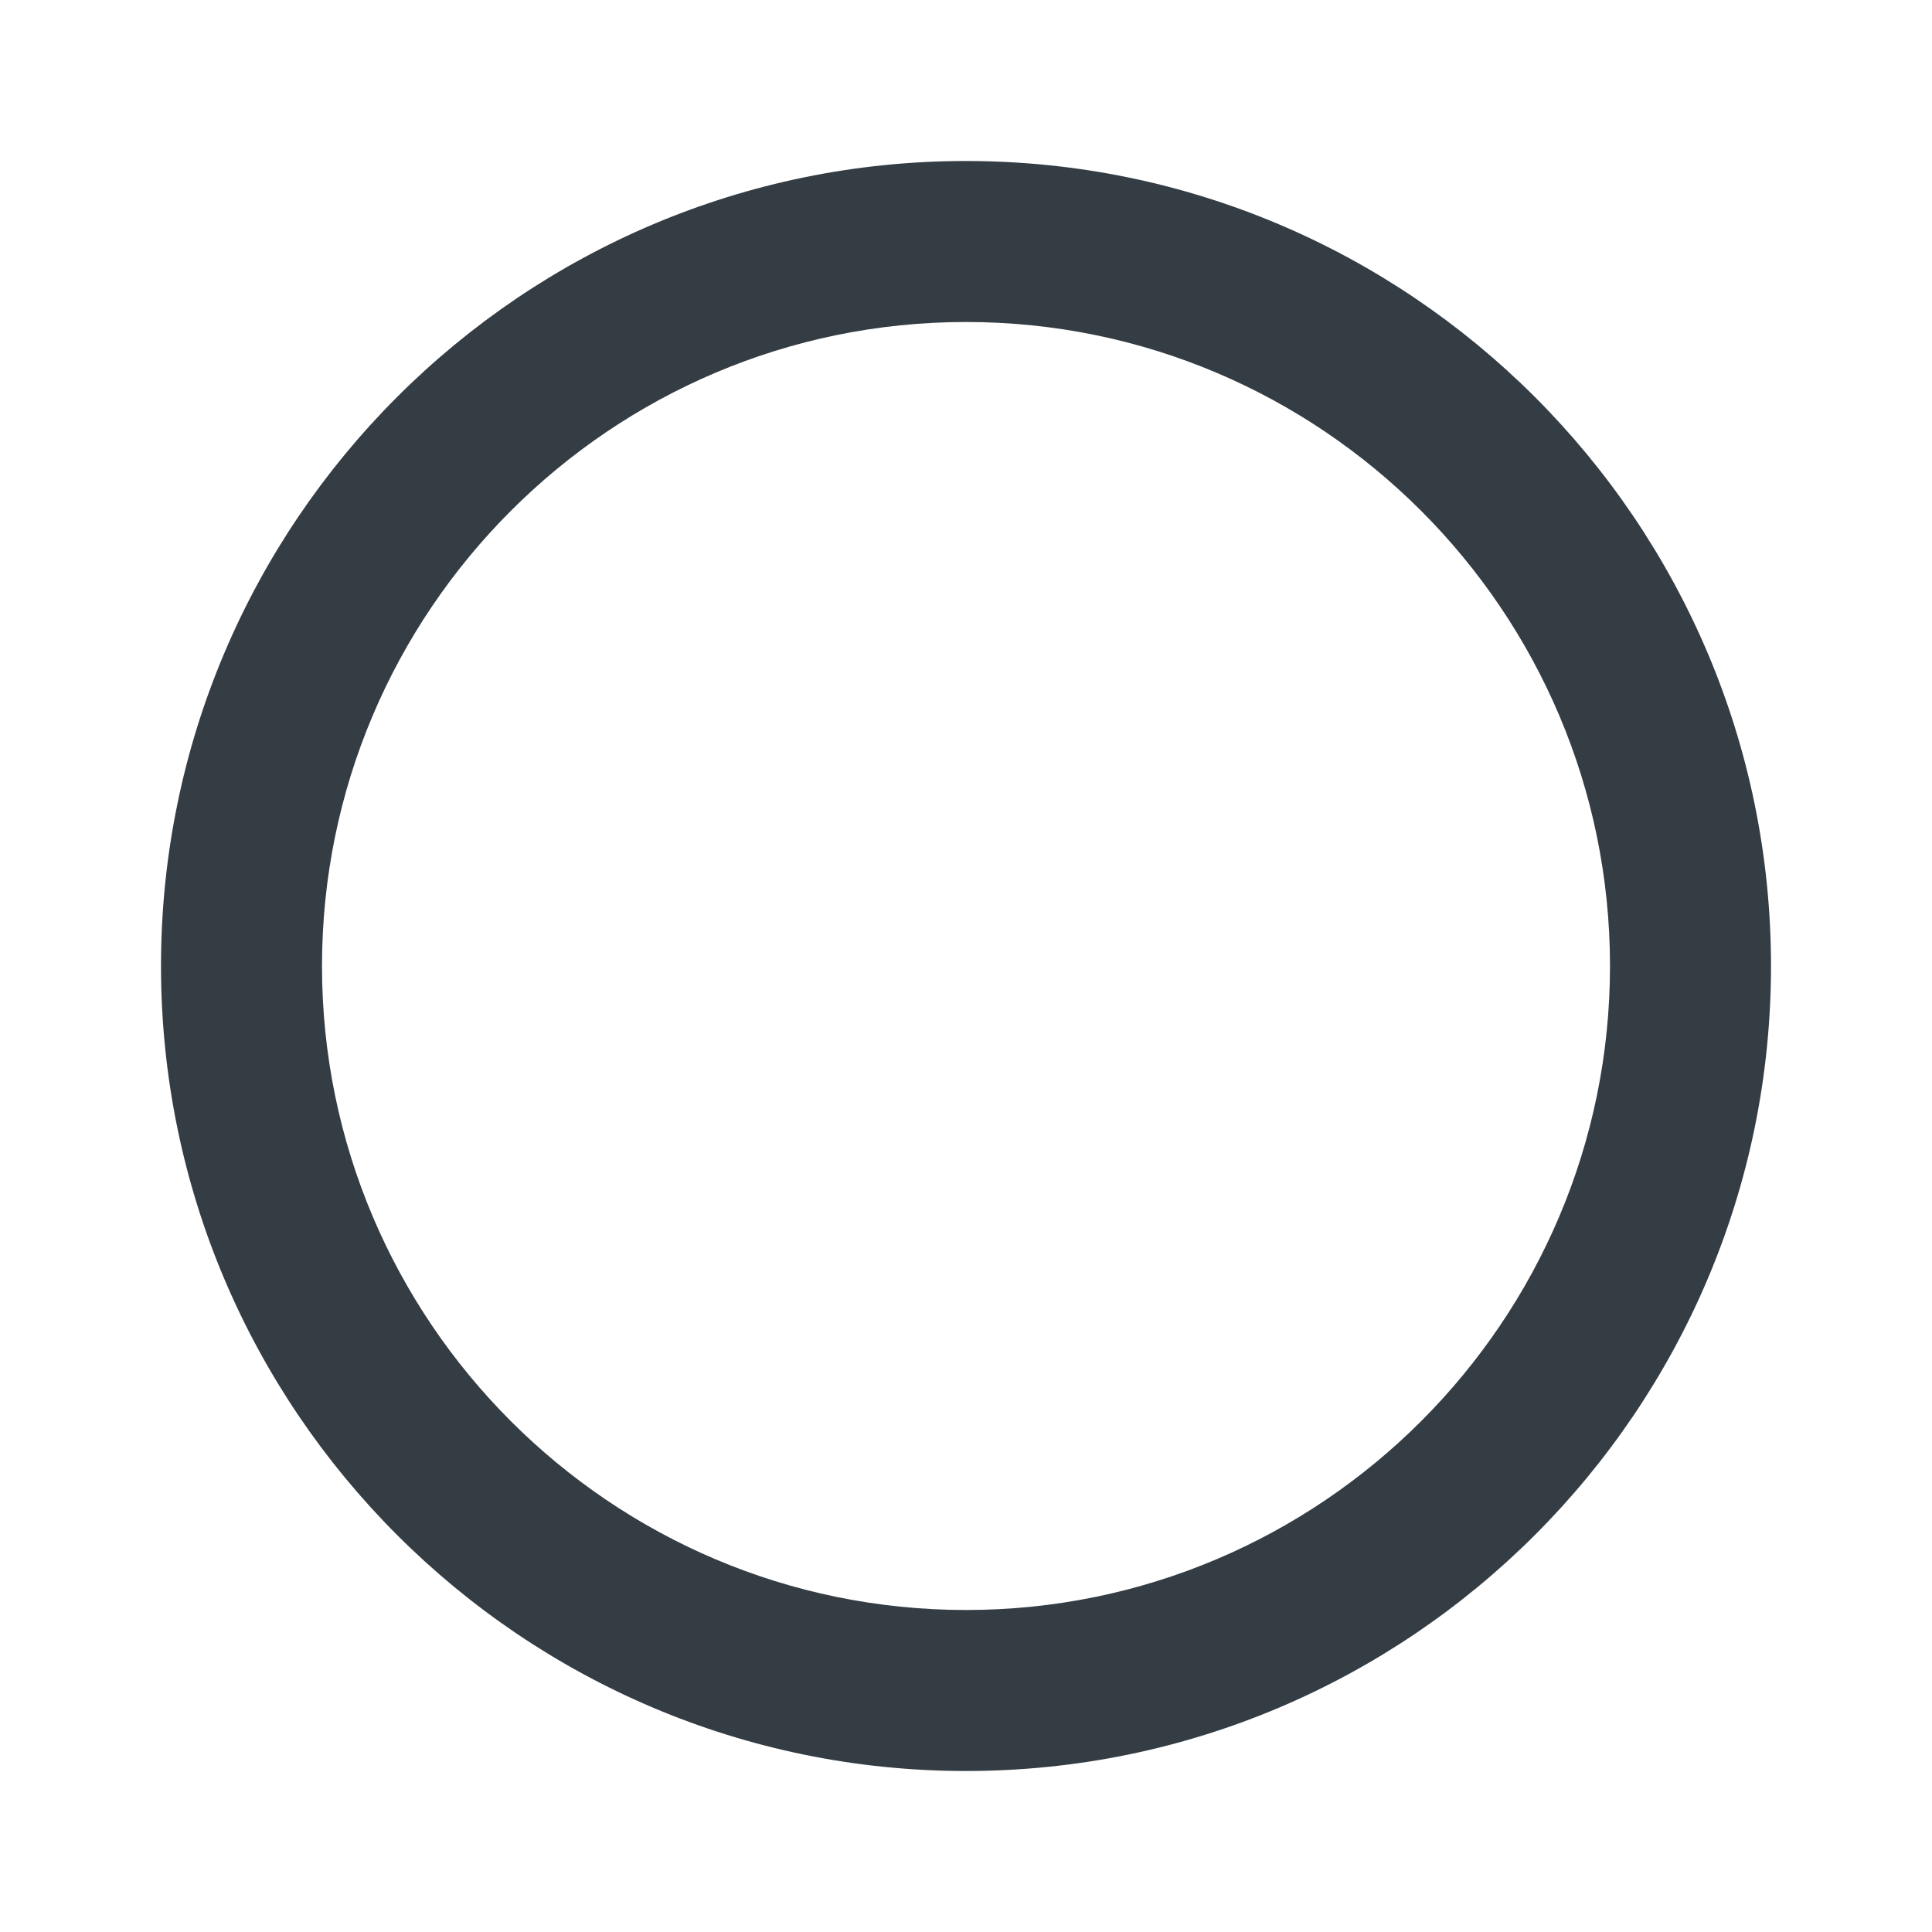 <svg width="24" height="24" viewBox="0 0 24 24" fill="none" xmlns="http://www.w3.org/2000/svg">
<g id="Fill=radio-button-off">
<path id="Mask" fill-rule="evenodd" clip-rule="evenodd" d="M12 4C7.589 4 4 7.589 4 12C4 16.411 7.589 20 12 20C16.411 20 20 16.411 20 12C20 7.589 16.411 4 12 4ZM12 22C6.486 22 2 17.514 2 12C2 6.486 6.486 2 12 2C17.514 2 22 6.486 22 12C22 17.514 17.514 22 12 22Z" fill="#343C44"/>
</g>
</svg>
